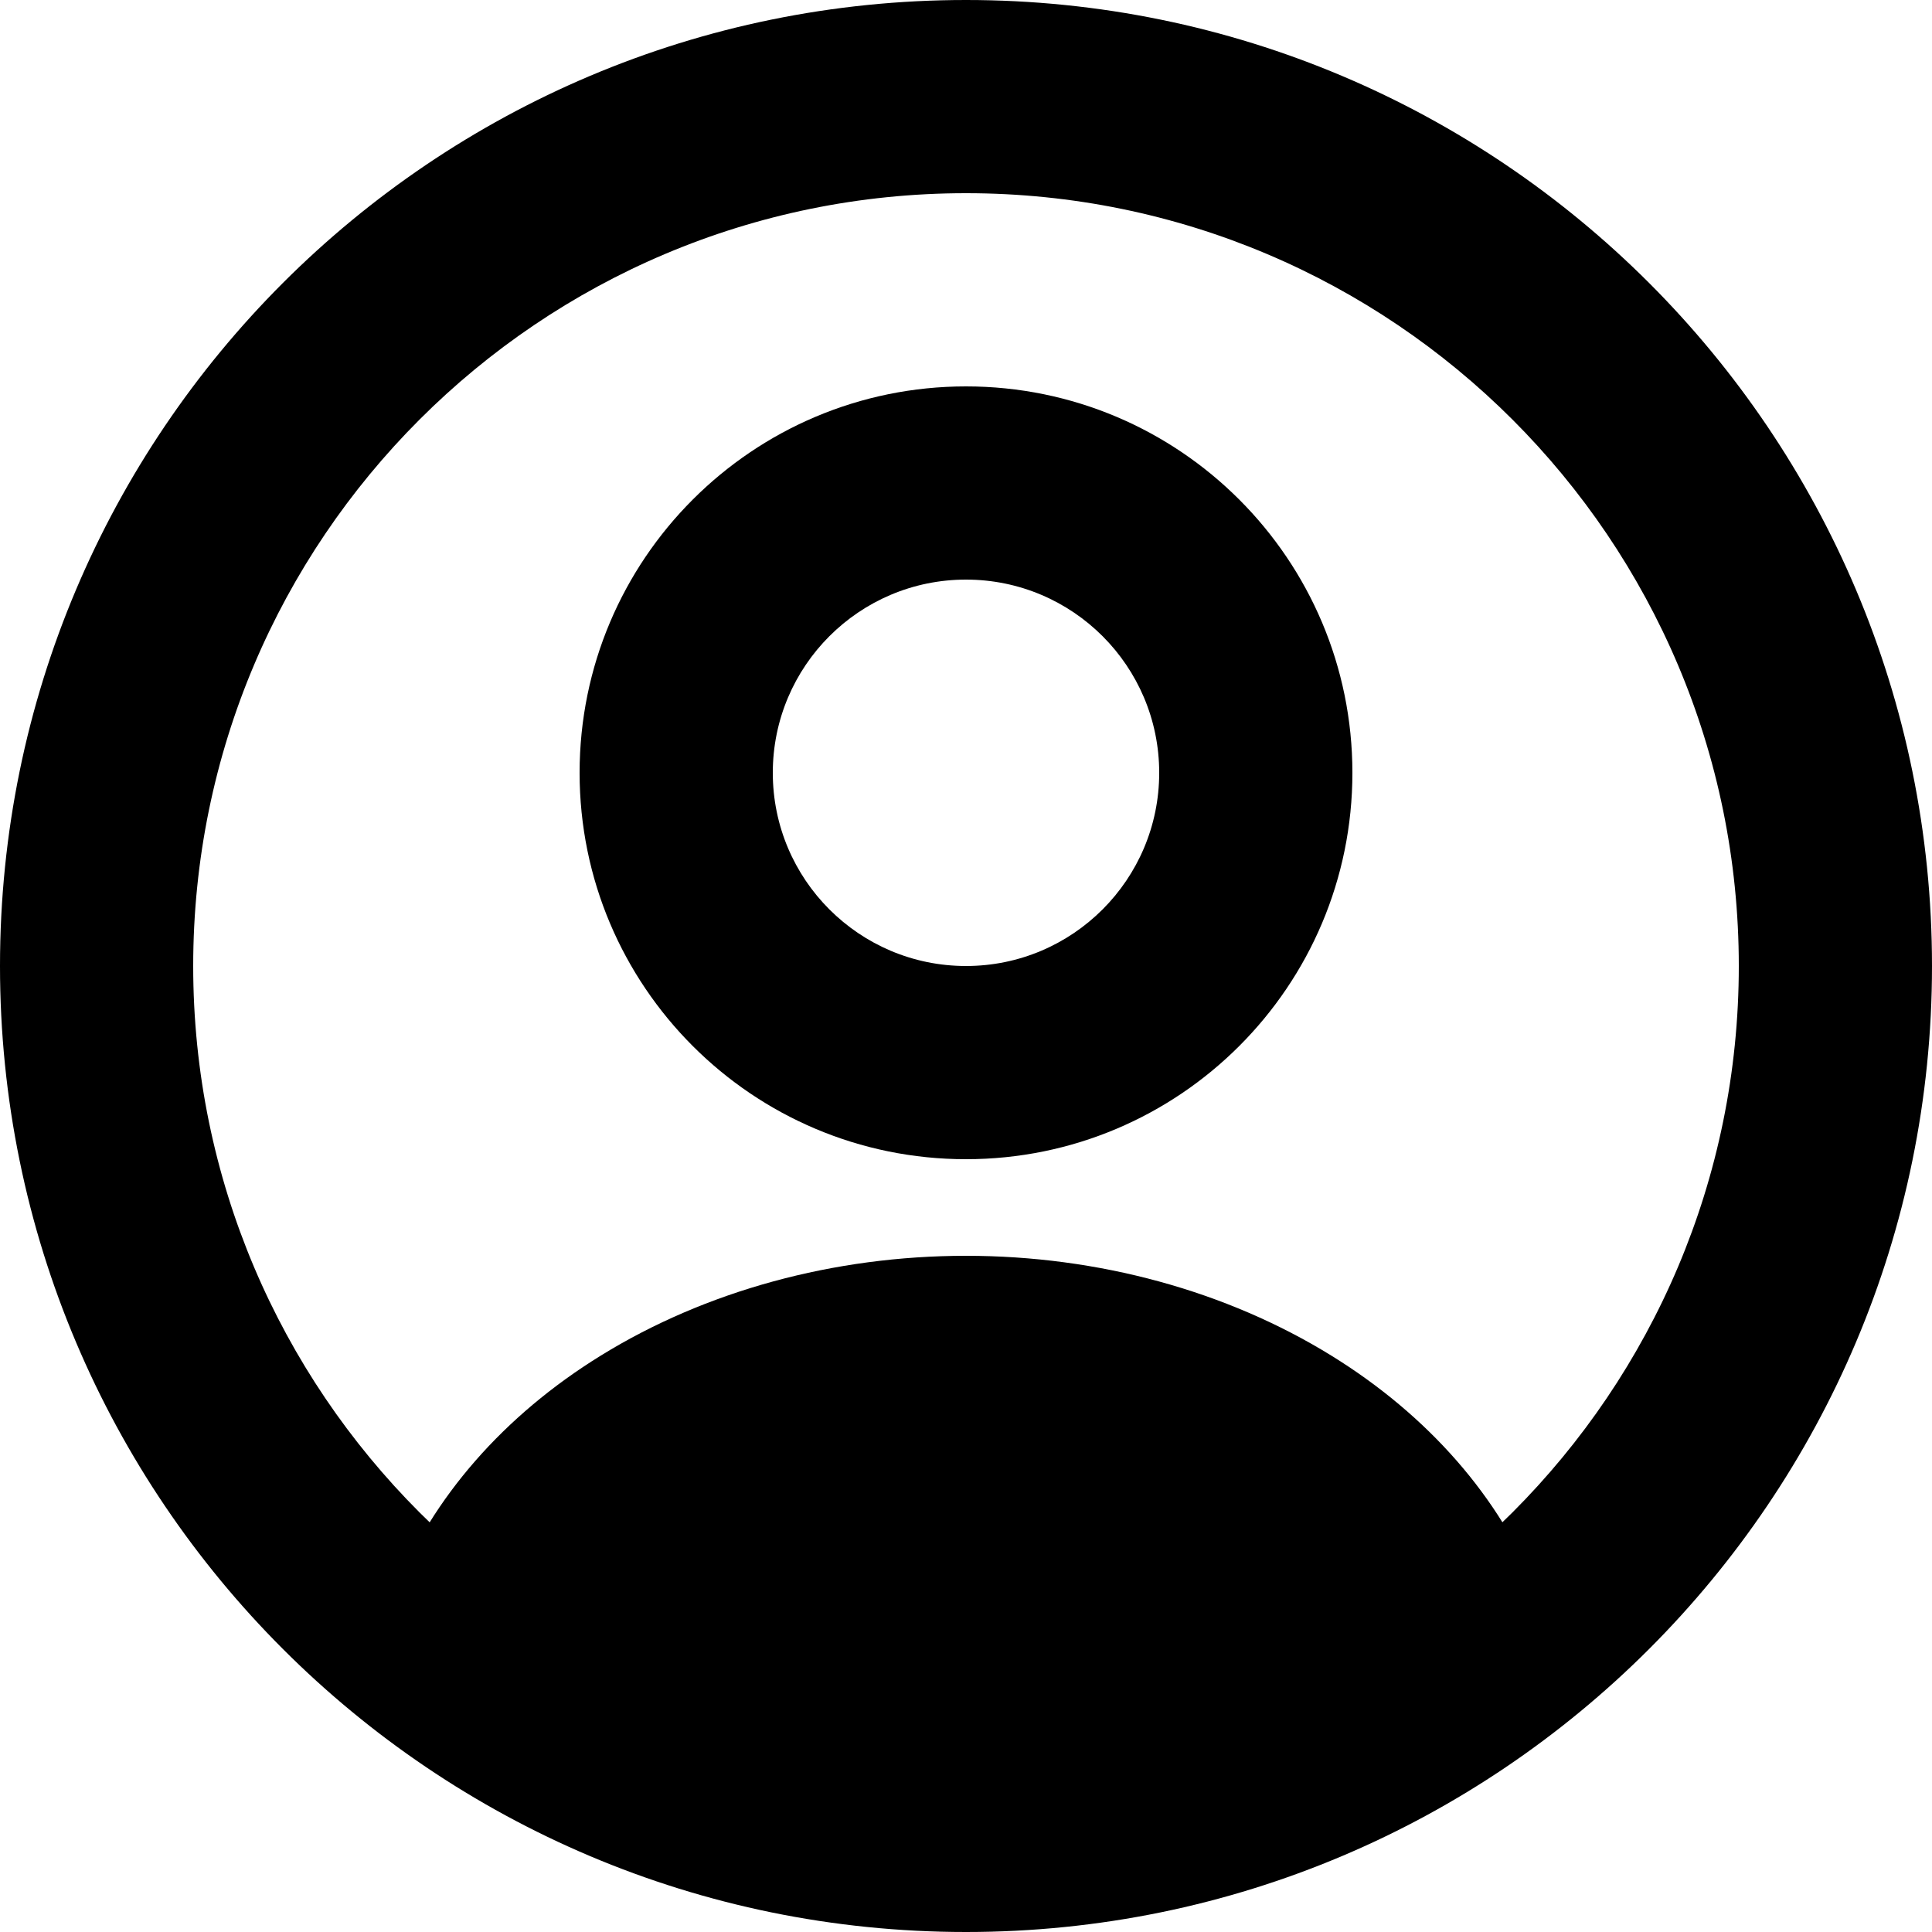 <!-- Generated by IcoMoon.io -->
<svg version="1.1" xmlns="http://www.w3.org/2000/svg" width="32" height="32" viewBox="0 0 32 32">
<title>child-book</title>
<path d="M16 9.6c-1.767 0-3.2 1.433-3.2 3.2s1.433 3.2 3.2 3.2c1.767 0 3.2-1.433 3.2-3.2s-1.433-3.2-3.2-3.2zM9.6 12.8c0-3.535 2.865-6.4 6.4-6.4s6.4 2.865 6.4 6.4c0 3.535-2.865 6.4-6.4 6.4s-6.4-2.865-6.4-6.4z"></path>
<path d="M16 3.2c-7.069 0-12.8 5.731-12.8 12.8s5.731 12.8 12.8 12.8c7.069 0 12.8-5.731 12.8-12.8s-5.731-12.8-12.8-12.8zM0 16c0-8.837 7.163-16 16-16s16 7.163 16 16c0 8.836-7.164 16-16 16s-16-7.164-16-16z"></path>
<path d="M25.249 26.922c0.203-0.112 0.3-0.353 0.214-0.569-0.617-1.546-1.805-2.908-3.412-3.9-1.736-1.072-3.862-1.653-6.050-1.653s-4.315 0.581-6.050 1.653c-1.607 0.992-2.795 2.354-3.412 3.9-0.086 0.216 0.010 0.457 0.214 0.569 5.76 3.163 12.737 3.163 18.498 0z"></path>
</svg>
